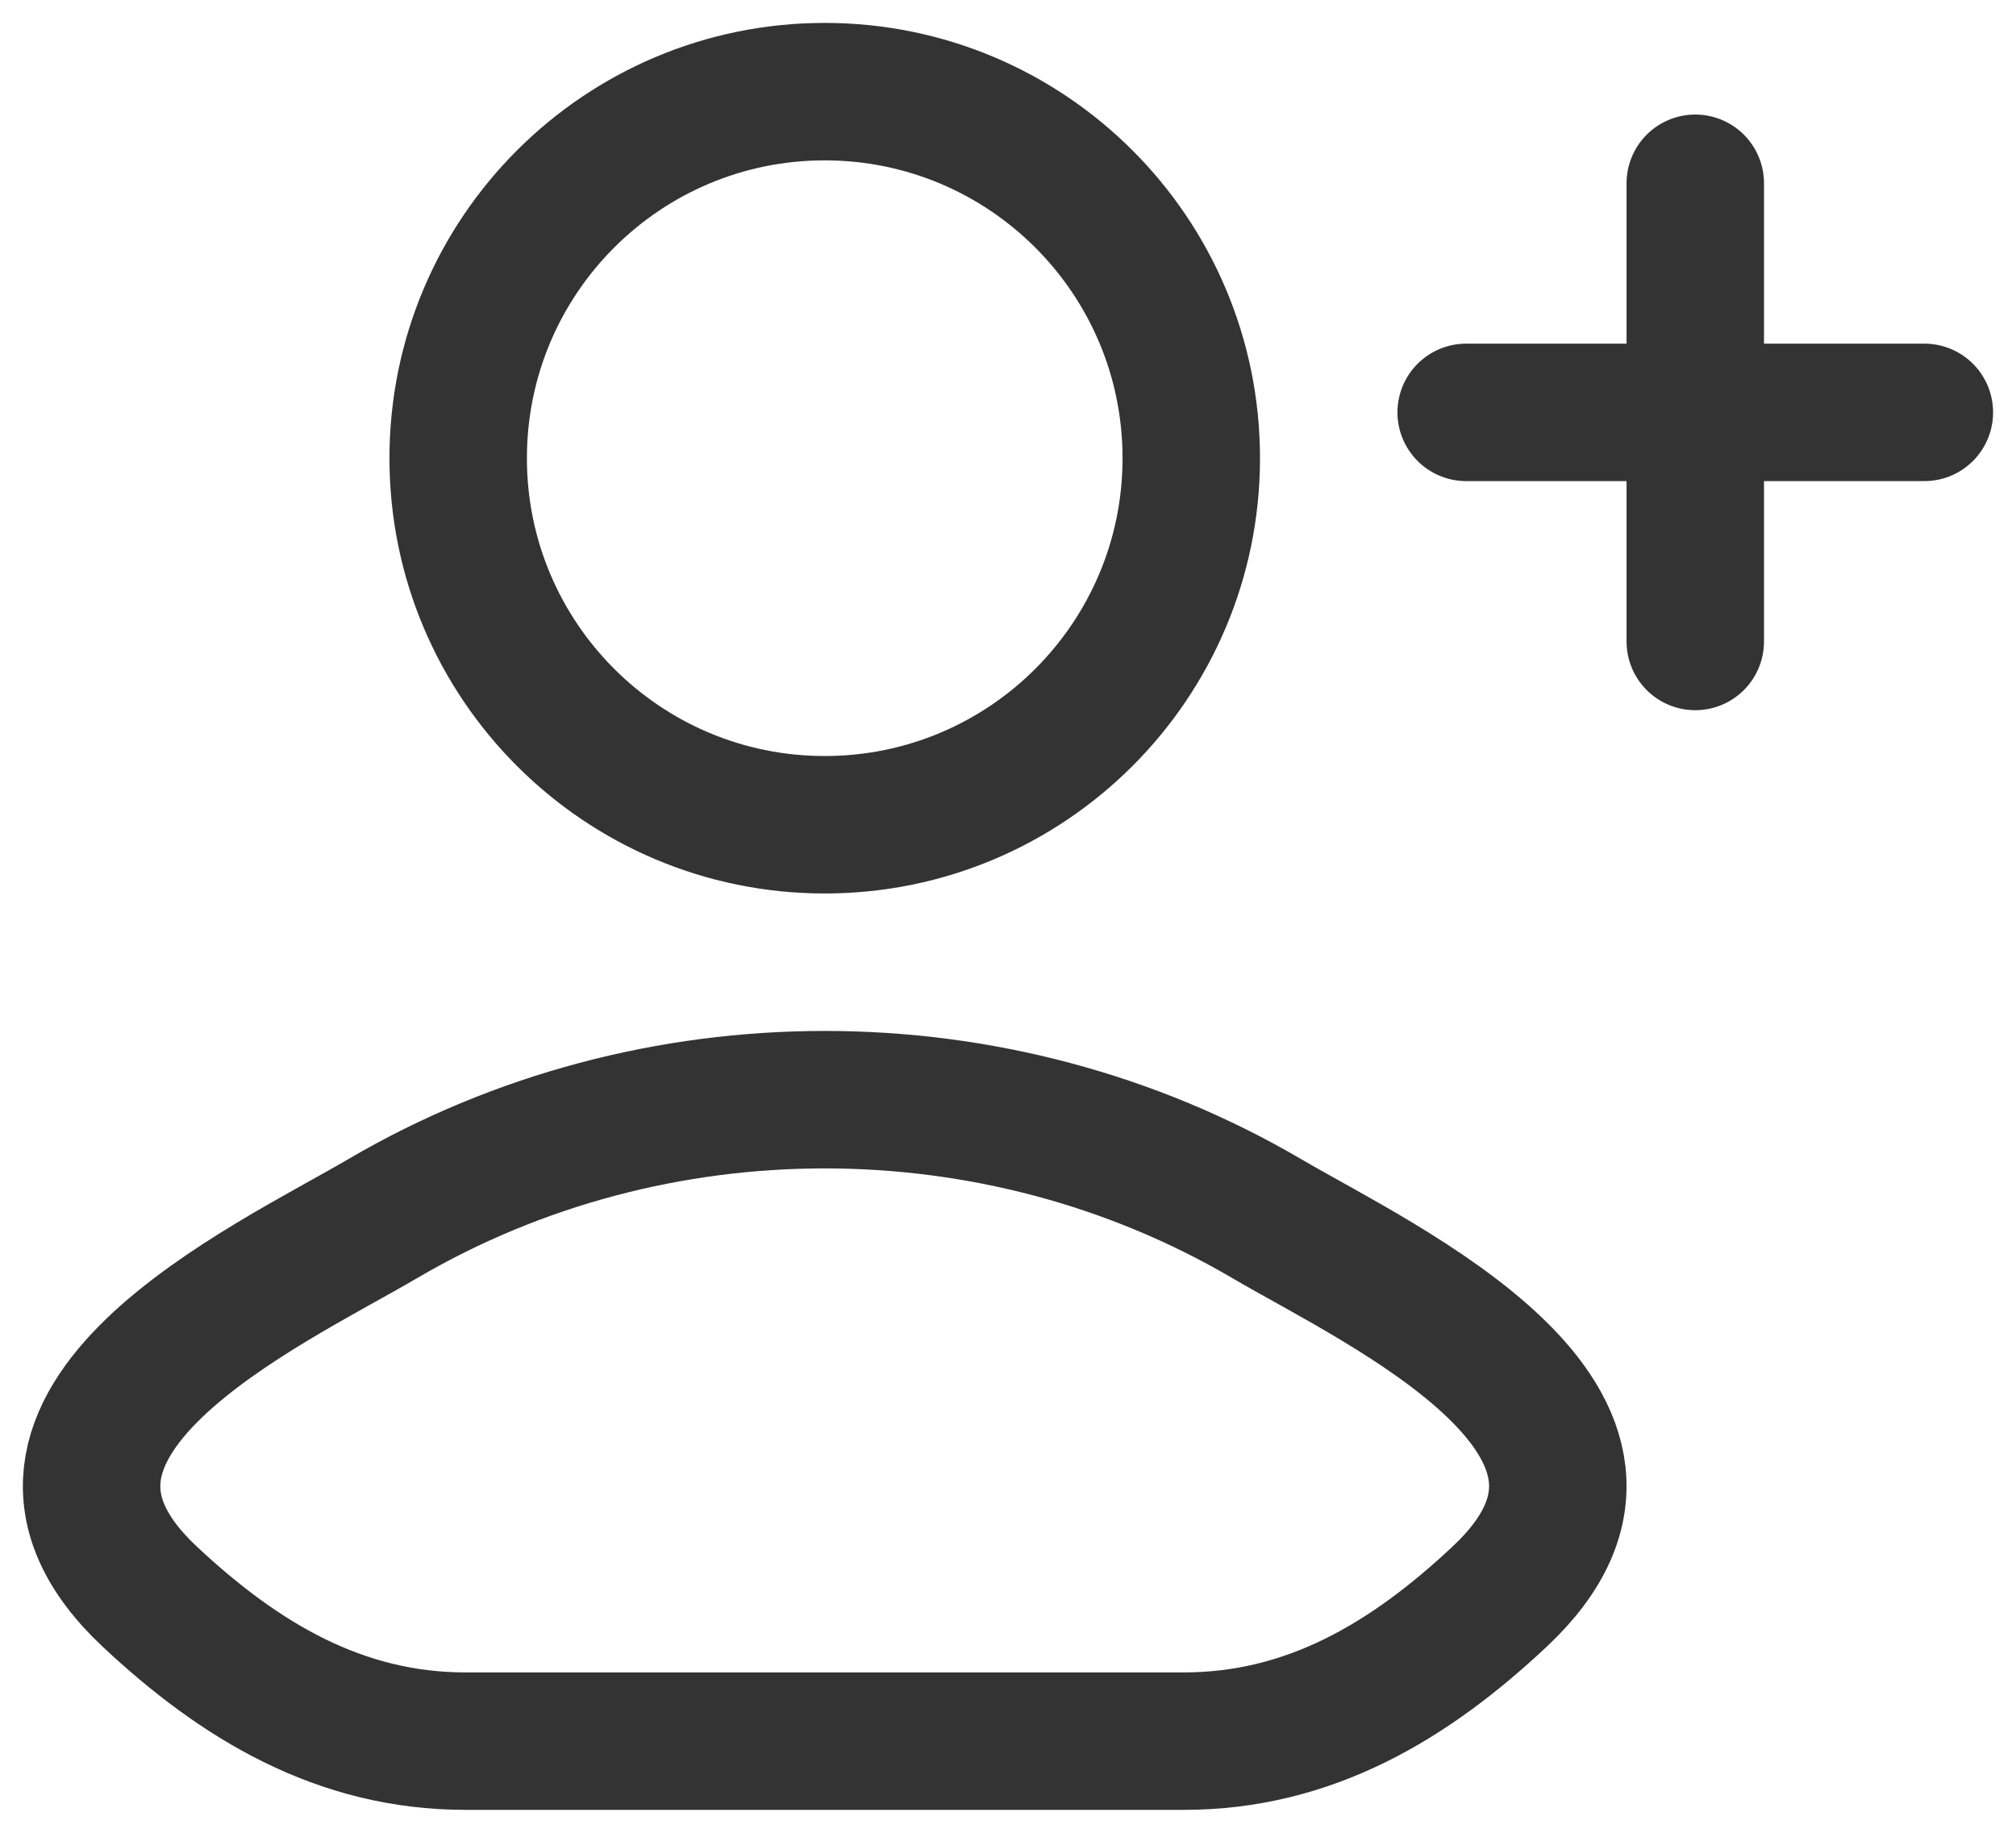 <svg width="22" height="20" viewBox="0 0 22 20" fill="none" xmlns="http://www.w3.org/2000/svg">
<path d="M4.18 13.296C2.922 14.034 -0.375 15.539 1.633 17.422C2.615 18.342 3.707 19 5.081 19H12.919C14.293 19 15.386 18.342 16.366 17.422C18.375 15.539 15.078 14.034 13.82 13.296C10.871 11.568 7.129 11.568 4.18 13.296Z" stroke="#333333" stroke-width="1.5" stroke-linecap="round" stroke-linejoin="round"/>
<path d="M13 5C13 7.209 11.209 9 9 9C6.791 9 5 7.209 5 5C5 2.791 6.791 1 9 1C11.209 1 13 2.791 13 5Z" stroke="#333333" stroke-width="1.5"/>
<path d="M18.5 2V7M21 4.5L16 4.5" stroke="#333333" stroke-width="1.5" stroke-linecap="round" stroke-linejoin="round"/>
</svg>
